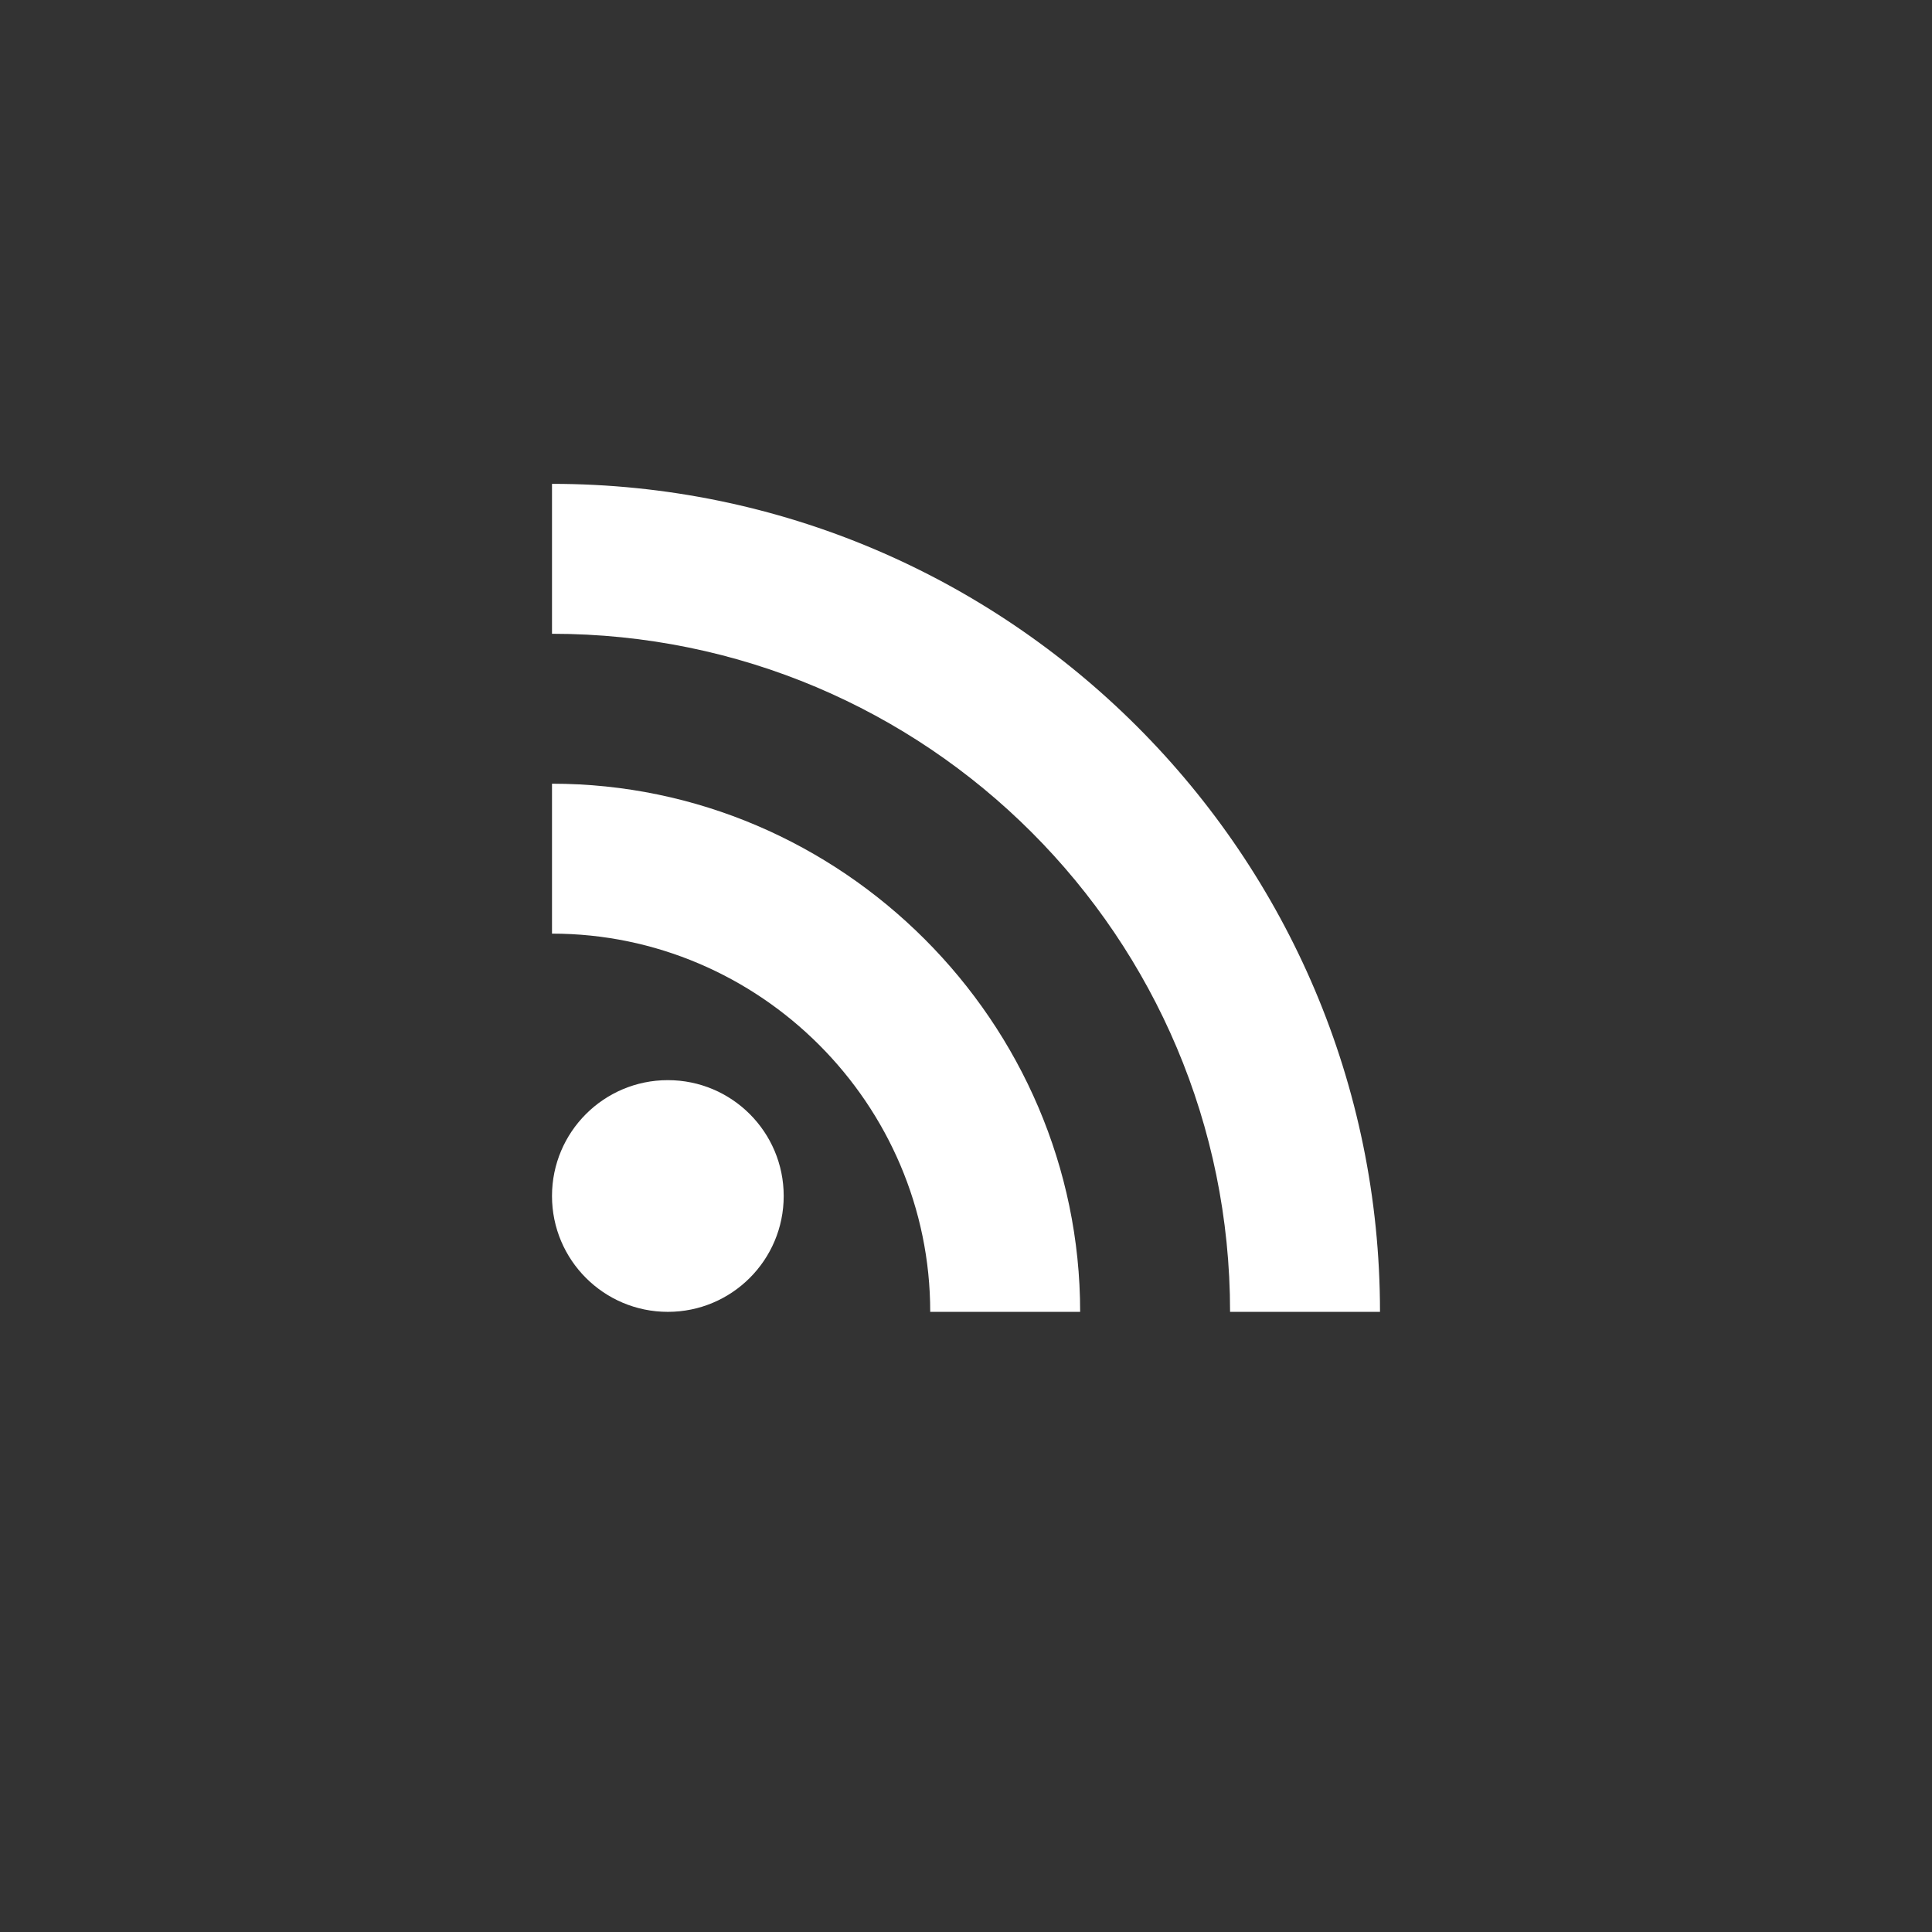 <?xml version="1.0" encoding="utf-8"?>
<!-- Generator: Adobe Illustrator 25.0.0, SVG Export Plug-In . SVG Version: 6.00 Build 0)  -->
<svg version="1.1" id="Layer_1" xmlns="http://www.w3.org/2000/svg" xmlns:xlink="http://www.w3.org/1999/xlink" x="0px" y="0px"
	 viewBox="0 0 56.7 56.7" style="enable-background:new 0 0 56.7 56.7;" xml:space="preserve">
<rect x="0" y="0" width="56.7" height="56.7" fill="#333333" stroke="none"/>
<style type="text/css">
	.st0{fill:#FFFFFF;}
</style>
<g>
	<g>
		<g>
			<circle class="st0" cx="19.6" cy="35.1" r="3.4"/>
		</g>
	</g>
	<g>
		<g>
			<g>
				<path class="st0" d="M16.2,23v4.4c6.1,0,11.1,5,11.1,11.1h4.4C31.7,30,24.7,23,16.2,23z"/>
				<path class="st0" d="M16.2,14.2v4.4c11,0,19.9,8.9,19.9,19.9h4.4C40.5,25.1,29.6,14.2,16.2,14.2z"/>
			</g>
		</g>
	</g>
</g>
</svg>
